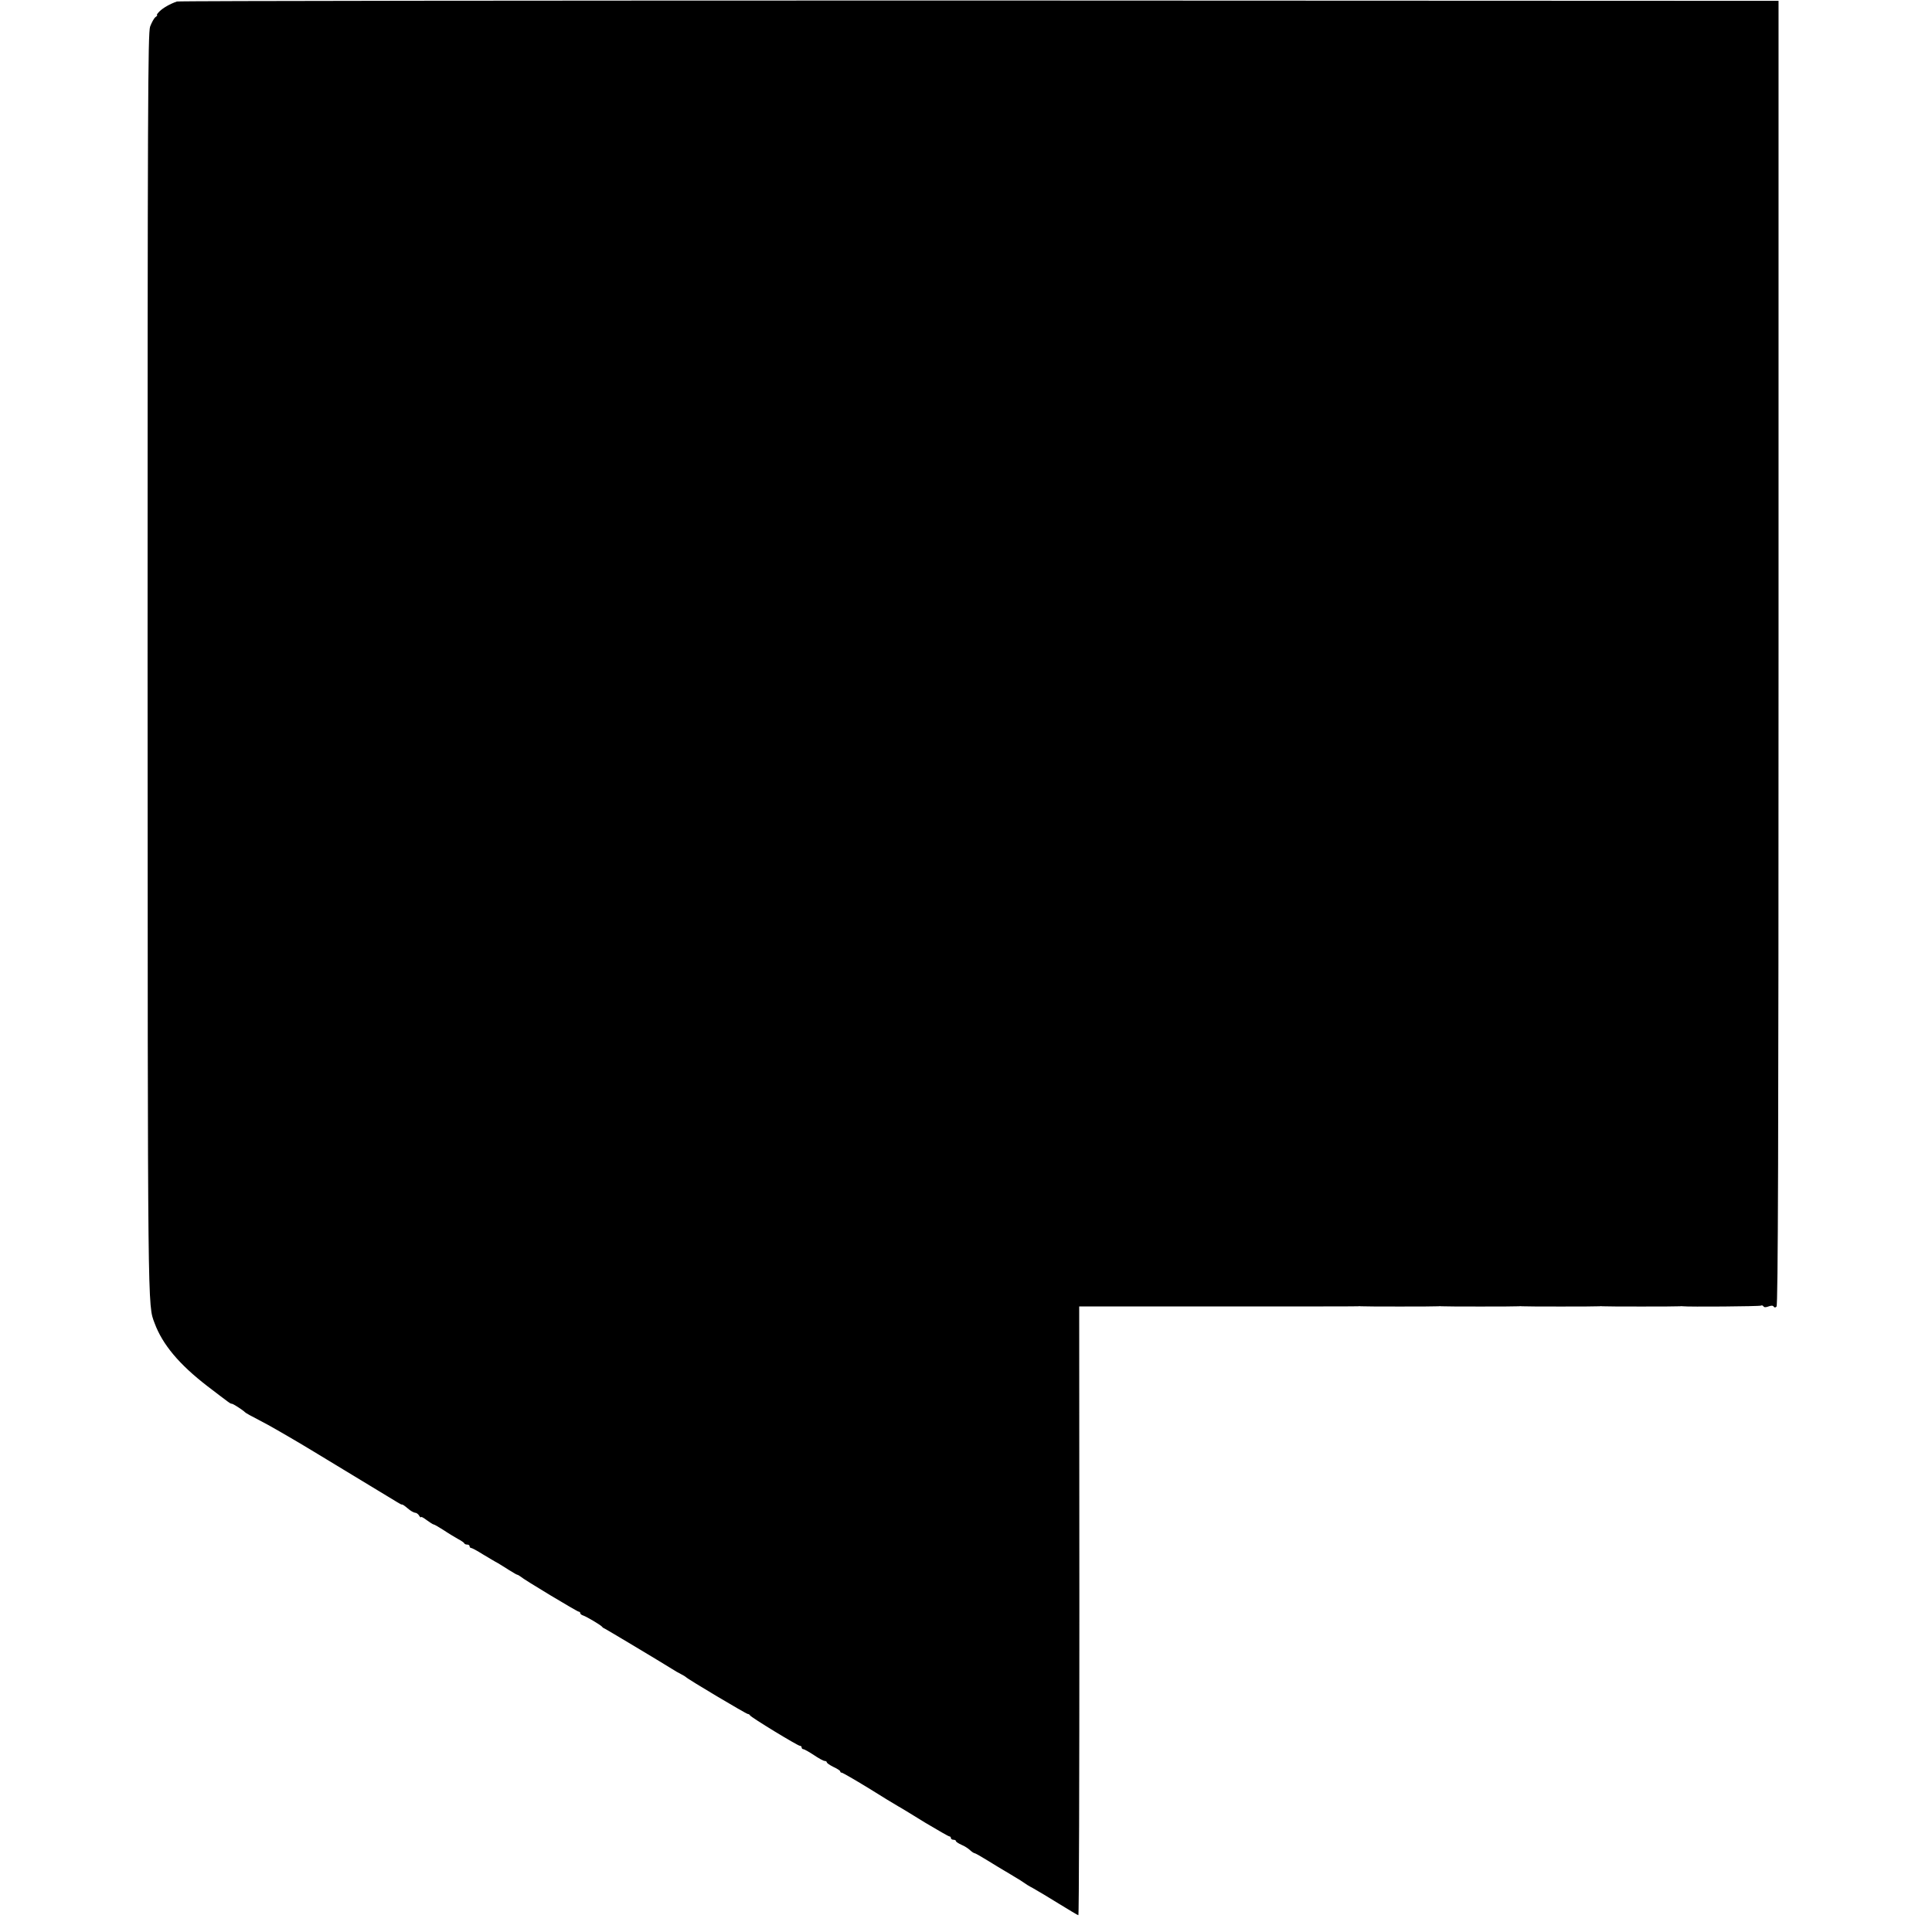 <?xml version="1.0" standalone="no"?>
<!DOCTYPE svg PUBLIC "-//W3C//DTD SVG 20010904//EN"
 "http://www.w3.org/TR/2001/REC-SVG-20010904/DTD/svg10.dtd">
<svg version="1.0" xmlns="http://www.w3.org/2000/svg"
 width="1152pt" height="1152pt" viewBox="0 0 1152 1152"
 preserveAspectRatio="xMidYMid meet">
<g transform="translate(0,1152) scale(0.1,-0.1)"
fill="#000000" stroke="none">
<path d="M1055 11511 c-41 -14 -81 -37 -103 -58 -13 -13 -20 -23 -16 -23 5 0
0 -6 -9 -12 -9 -7 -23 -33 -32 -57 -13 -39 -15 -451 -15 -3790 1 -3936 0
-3828 42 -3941 47 -127 146 -245 313 -374 139 -106 138 -106 147 -106 8 0 65
-37 78 -50 6 -6 23 -16 136 -75 49 -27 172 -98 274 -160 102 -62 250 -152 330
-200 80 -48 156 -95 170 -103 14 -9 26 -15 28 -13 2 1 17 -9 33 -23 17 -15 37
-26 44 -26 8 0 19 -8 24 -17 6 -10 11 -14 11 -9 0 4 15 -3 34 -18 19 -14 38
-26 42 -26 4 0 30 -15 58 -33 28 -19 67 -42 86 -53 19 -10 37 -22 38 -26 2 -5
10 -8 18 -8 8 0 14 -4 14 -10 0 -5 4 -10 9 -10 5 0 37 -17 70 -38 34 -20 73
-44 89 -52 15 -9 46 -28 69 -43 24 -15 45 -27 48 -27 3 0 11 -5 18 -10 21 -19
339 -210 348 -210 5 0 9 -4 9 -9 0 -5 8 -11 18 -14 22 -8 105 -57 112 -67 3
-4 10 -9 16 -11 9 -4 335 -199 402 -241 15 -10 38 -23 52 -30 14 -7 27 -15 30
-18 10 -12 360 -220 369 -220 5 0 11 -4 13 -8 4 -11 285 -182 298 -182 6 0 10
-4 10 -10 0 -5 5 -10 10 -10 6 0 34 -16 63 -35 28 -19 57 -35 64 -35 7 0 13
-4 13 -8 0 -5 18 -17 40 -28 22 -10 40 -22 40 -26 0 -5 4 -8 9 -8 5 0 76 -41
158 -91 81 -51 162 -100 178 -109 17 -9 90 -54 163 -99 74 -44 138 -81 143
-81 5 0 9 -4 9 -10 0 -5 7 -10 15 -10 8 0 15 -3 15 -8 0 -4 15 -14 33 -22 17
-7 41 -22 51 -32 11 -10 23 -18 27 -18 4 0 36 -18 70 -39 35 -22 100 -61 144
-87 44 -26 82 -50 85 -53 3 -3 25 -17 50 -30 25 -14 94 -55 155 -93 60 -37
112 -68 115 -68 4 0 6 817 6 1815 l-1 1815 827 0 c455 0 830 0 835 1 4 1 13 1
18 0 13 -2 451 -2 462 0 4 1 13 1 18 0 13 -2 451 -2 462 0 4 1 13 1 18 0 13
-2 451 -2 462 0 4 1 13 1 18 0 13 -2 451 -2 462 0 4 1 13 1 18 0 30 -4 457 -1
465 4 5 3 11 1 15 -4 3 -7 15 -7 30 -1 16 6 27 6 31 -1 4 -6 10 -7 17 0 9 7
12 958 12 3898 l0 3888 -4765 2 c-2621 0 -4774 -2 -4785 -6z"/>
</g>
</svg>
